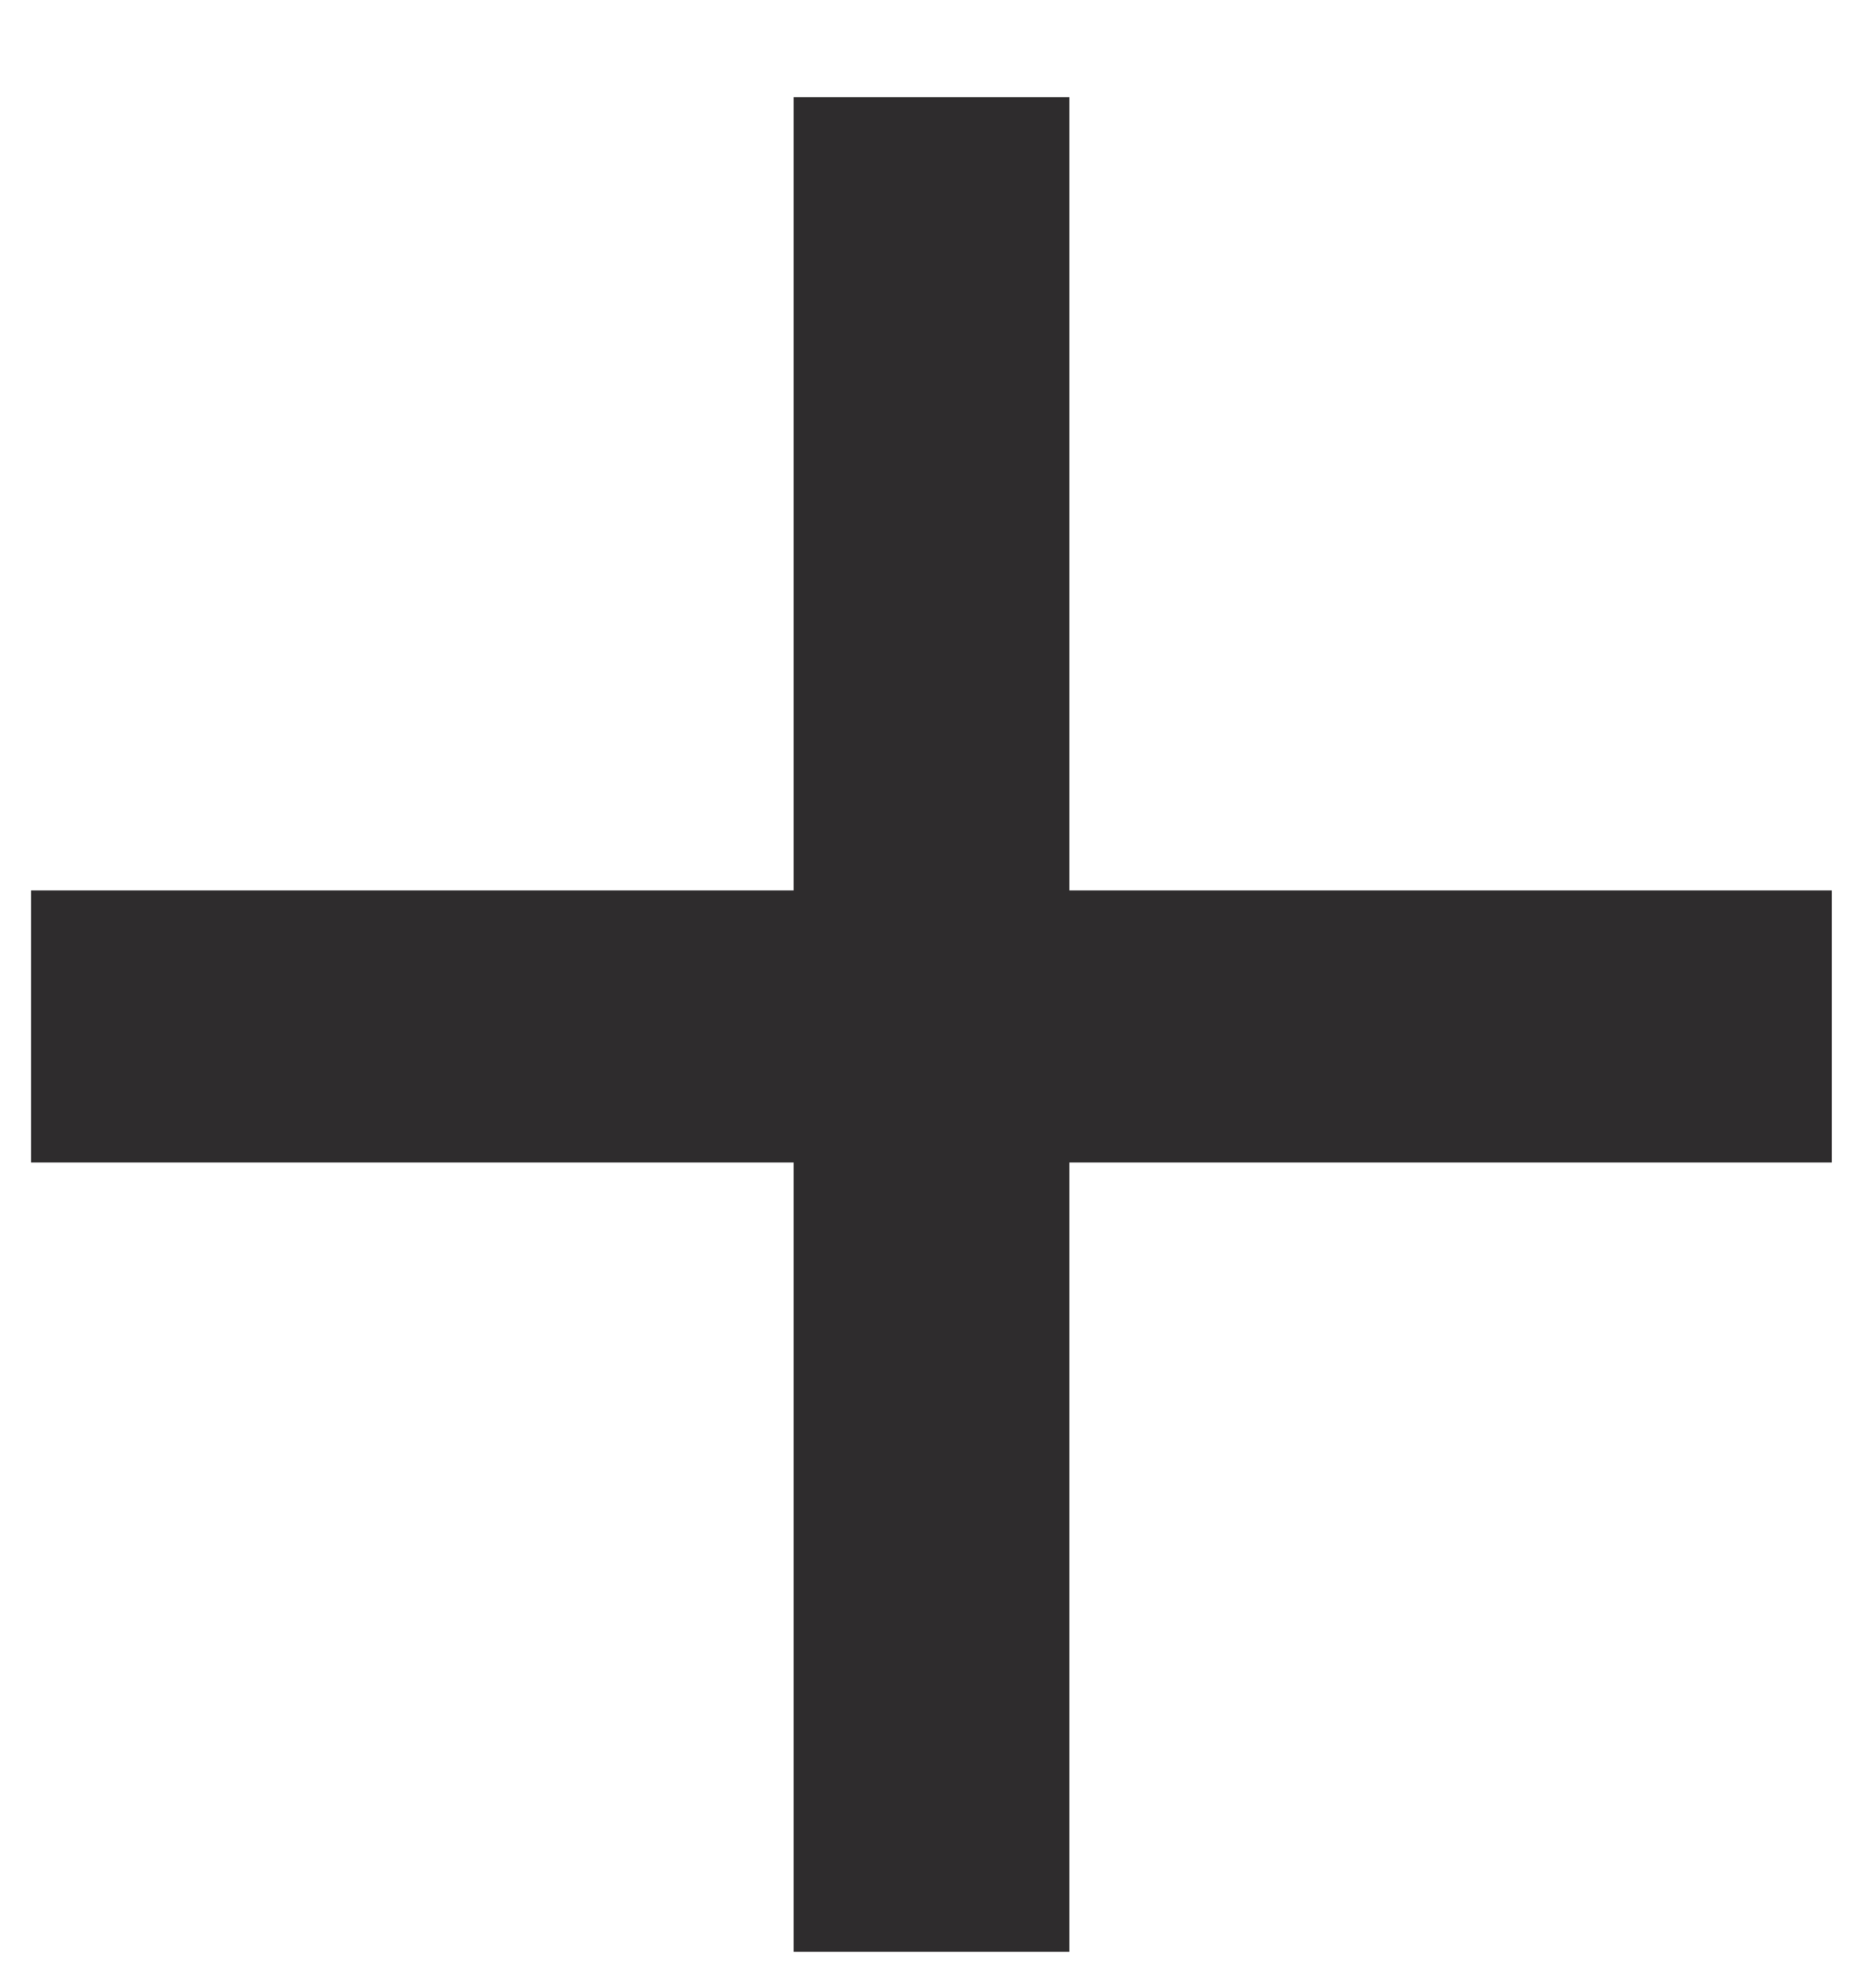 <svg width="15" height="16" viewBox="0 0 15 16" fill="none" xmlns="http://www.w3.org/2000/svg">
    <g clip-path="url(#10rsyq9jja)">
        <path d="M8.61 7.167h6.139v2.19H8.61v6.354H6.39V9.357H.25v-2.19H6.39V.782h2.22v6.385z" fill="#2E2C2D"/>
    </g>
    <defs>
        <clipPath id="10rsyq9jja">
            <path fill="#fff" transform="translate(0 .747)" d="M0 0h15v15H0z"/>
        </clipPath>
    </defs>
</svg>
